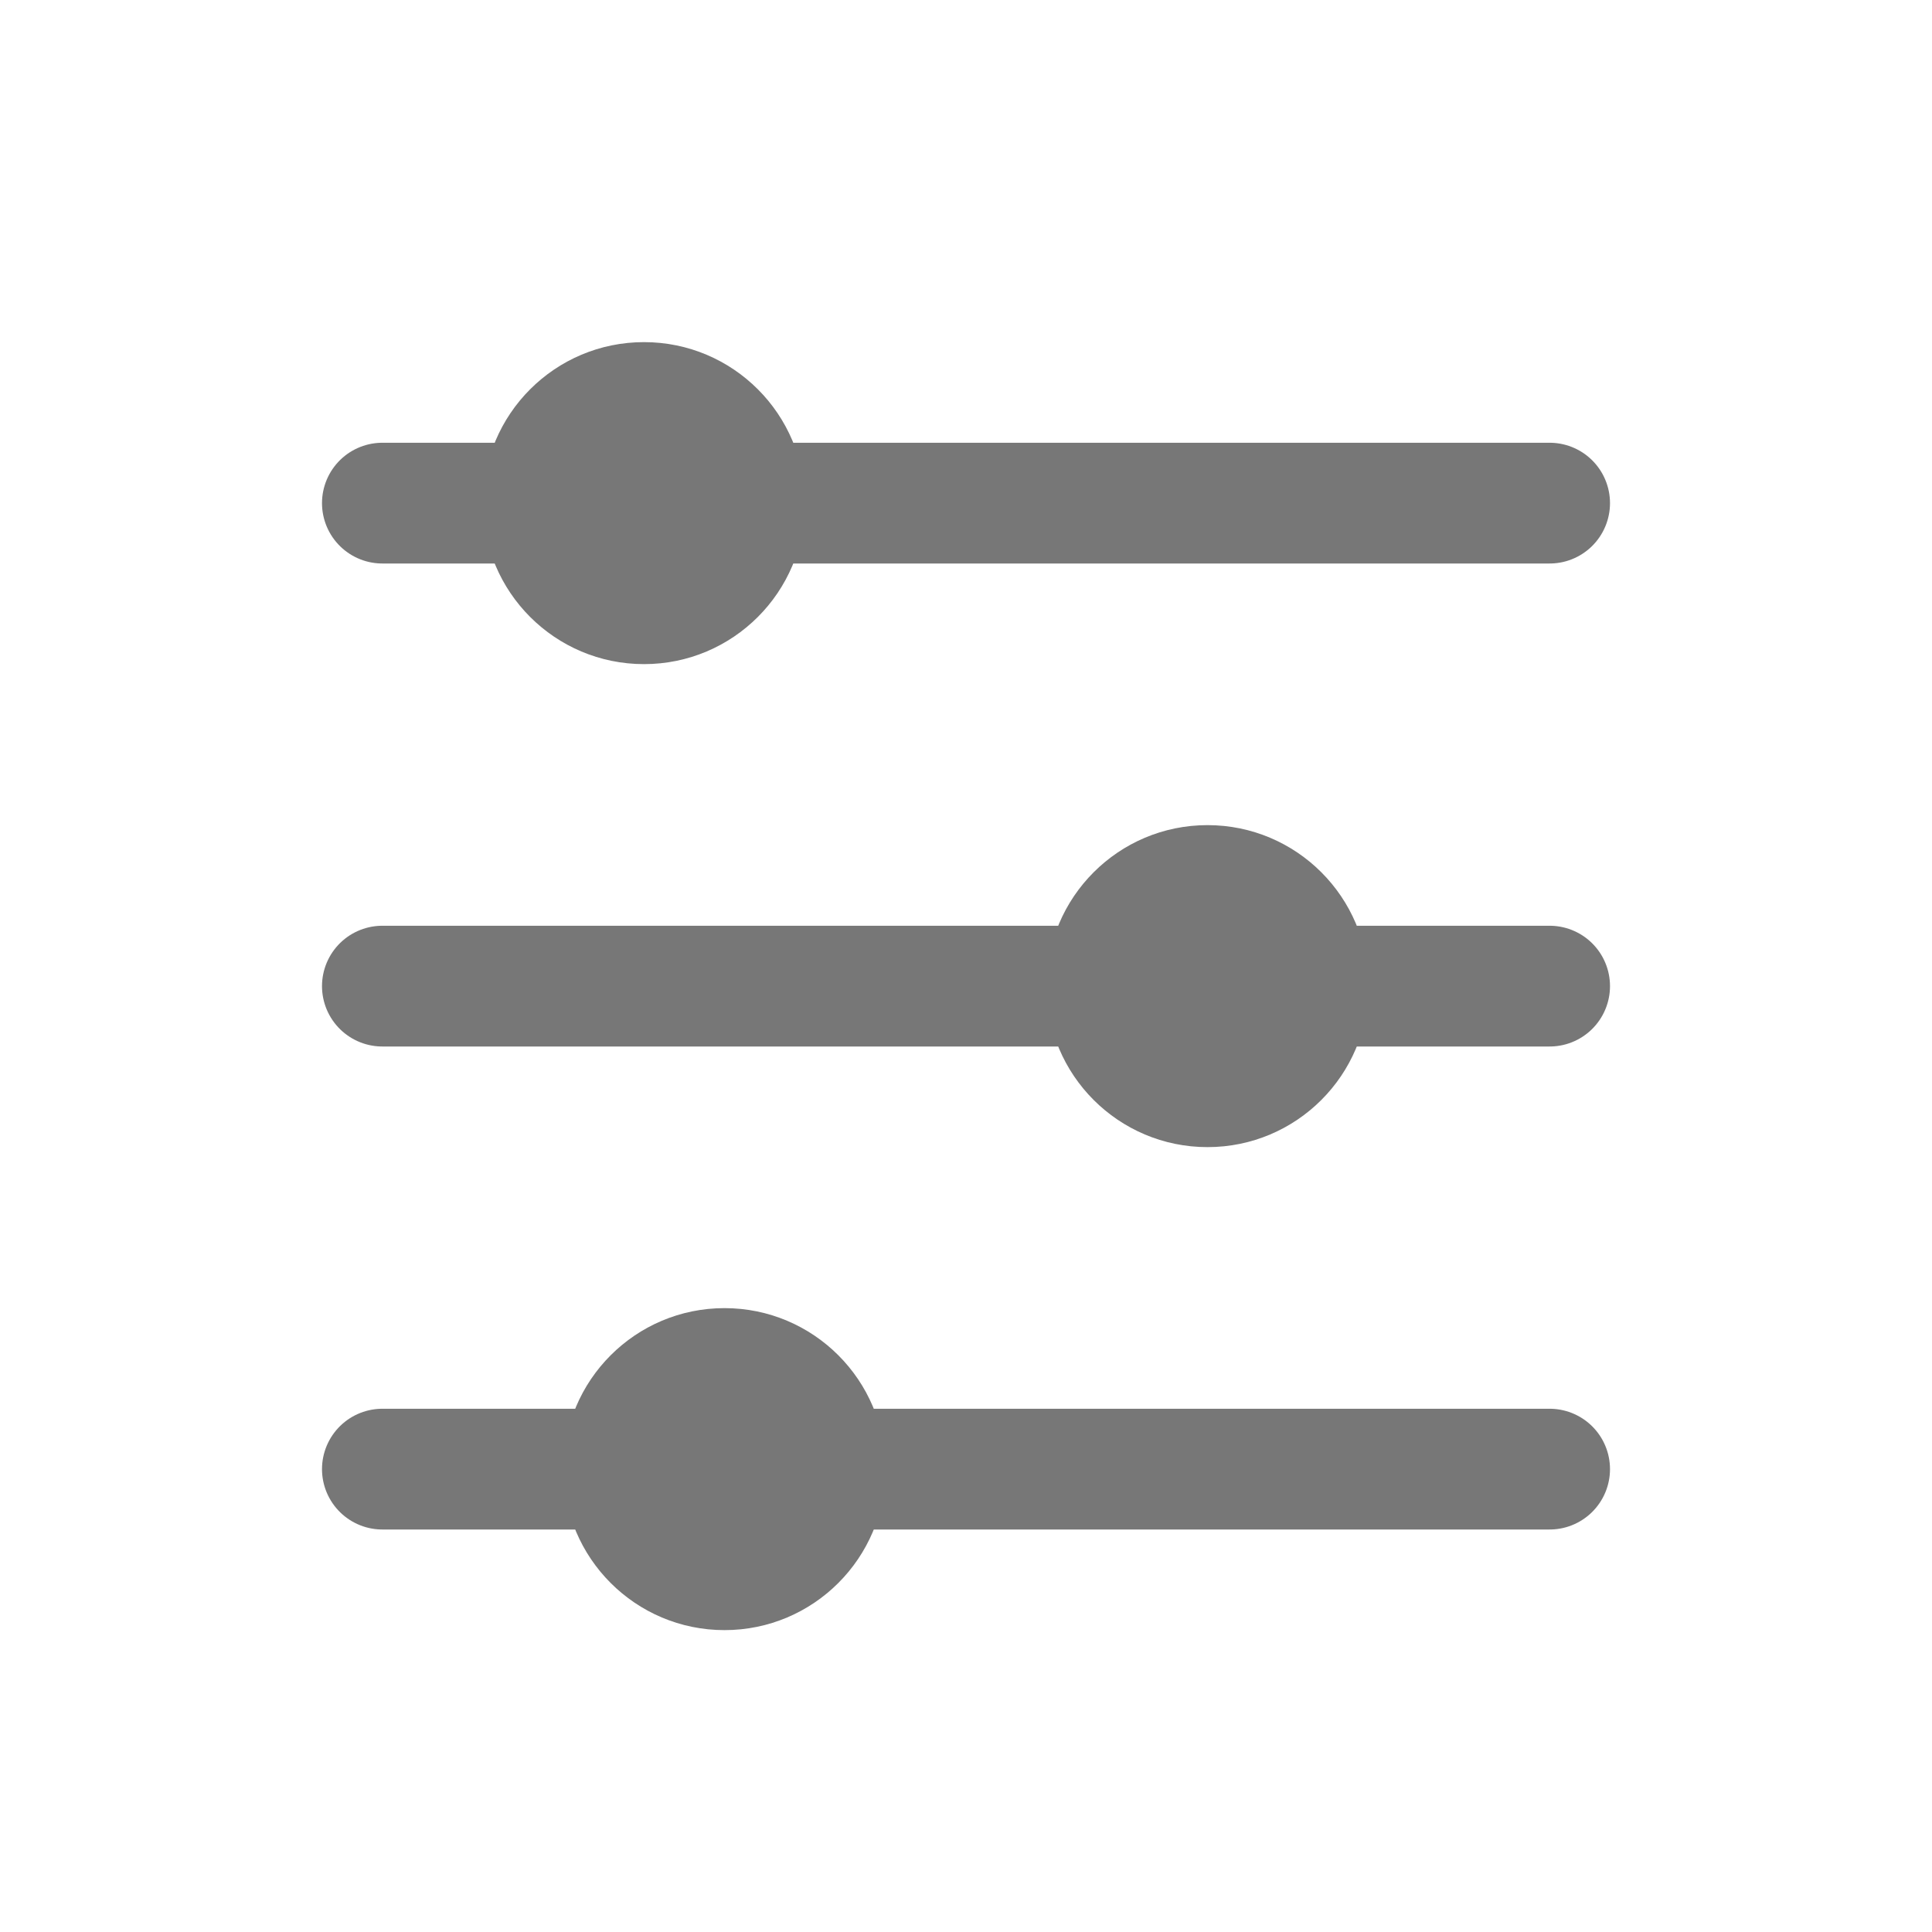 <svg width="24" height="24" viewBox="0 0 24 24" fill="none" xmlns="http://www.w3.org/2000/svg">
<line x1="4.75" y1="6.25" x2="19.25" y2="6.25" stroke="#777777" stroke-width="1.5" stroke-linecap="round"/>
<line x1="4.75" y1="12.25" x2="19.25" y2="12.25" stroke="#777777" stroke-width="1.5" stroke-linecap="round"/>
<line x1="4.75" y1="18.25" x2="19.25" y2="18.25" stroke="#777777" stroke-width="1.5" stroke-linecap="round"/>
<circle cx="8" cy="6.25" r="2" fill="#777777"/>
<circle cx="15" cy="12.25" r="2" fill="#777777"/>
<circle cx="9" cy="18.25" r="2" fill="#777777"/>
</svg>
